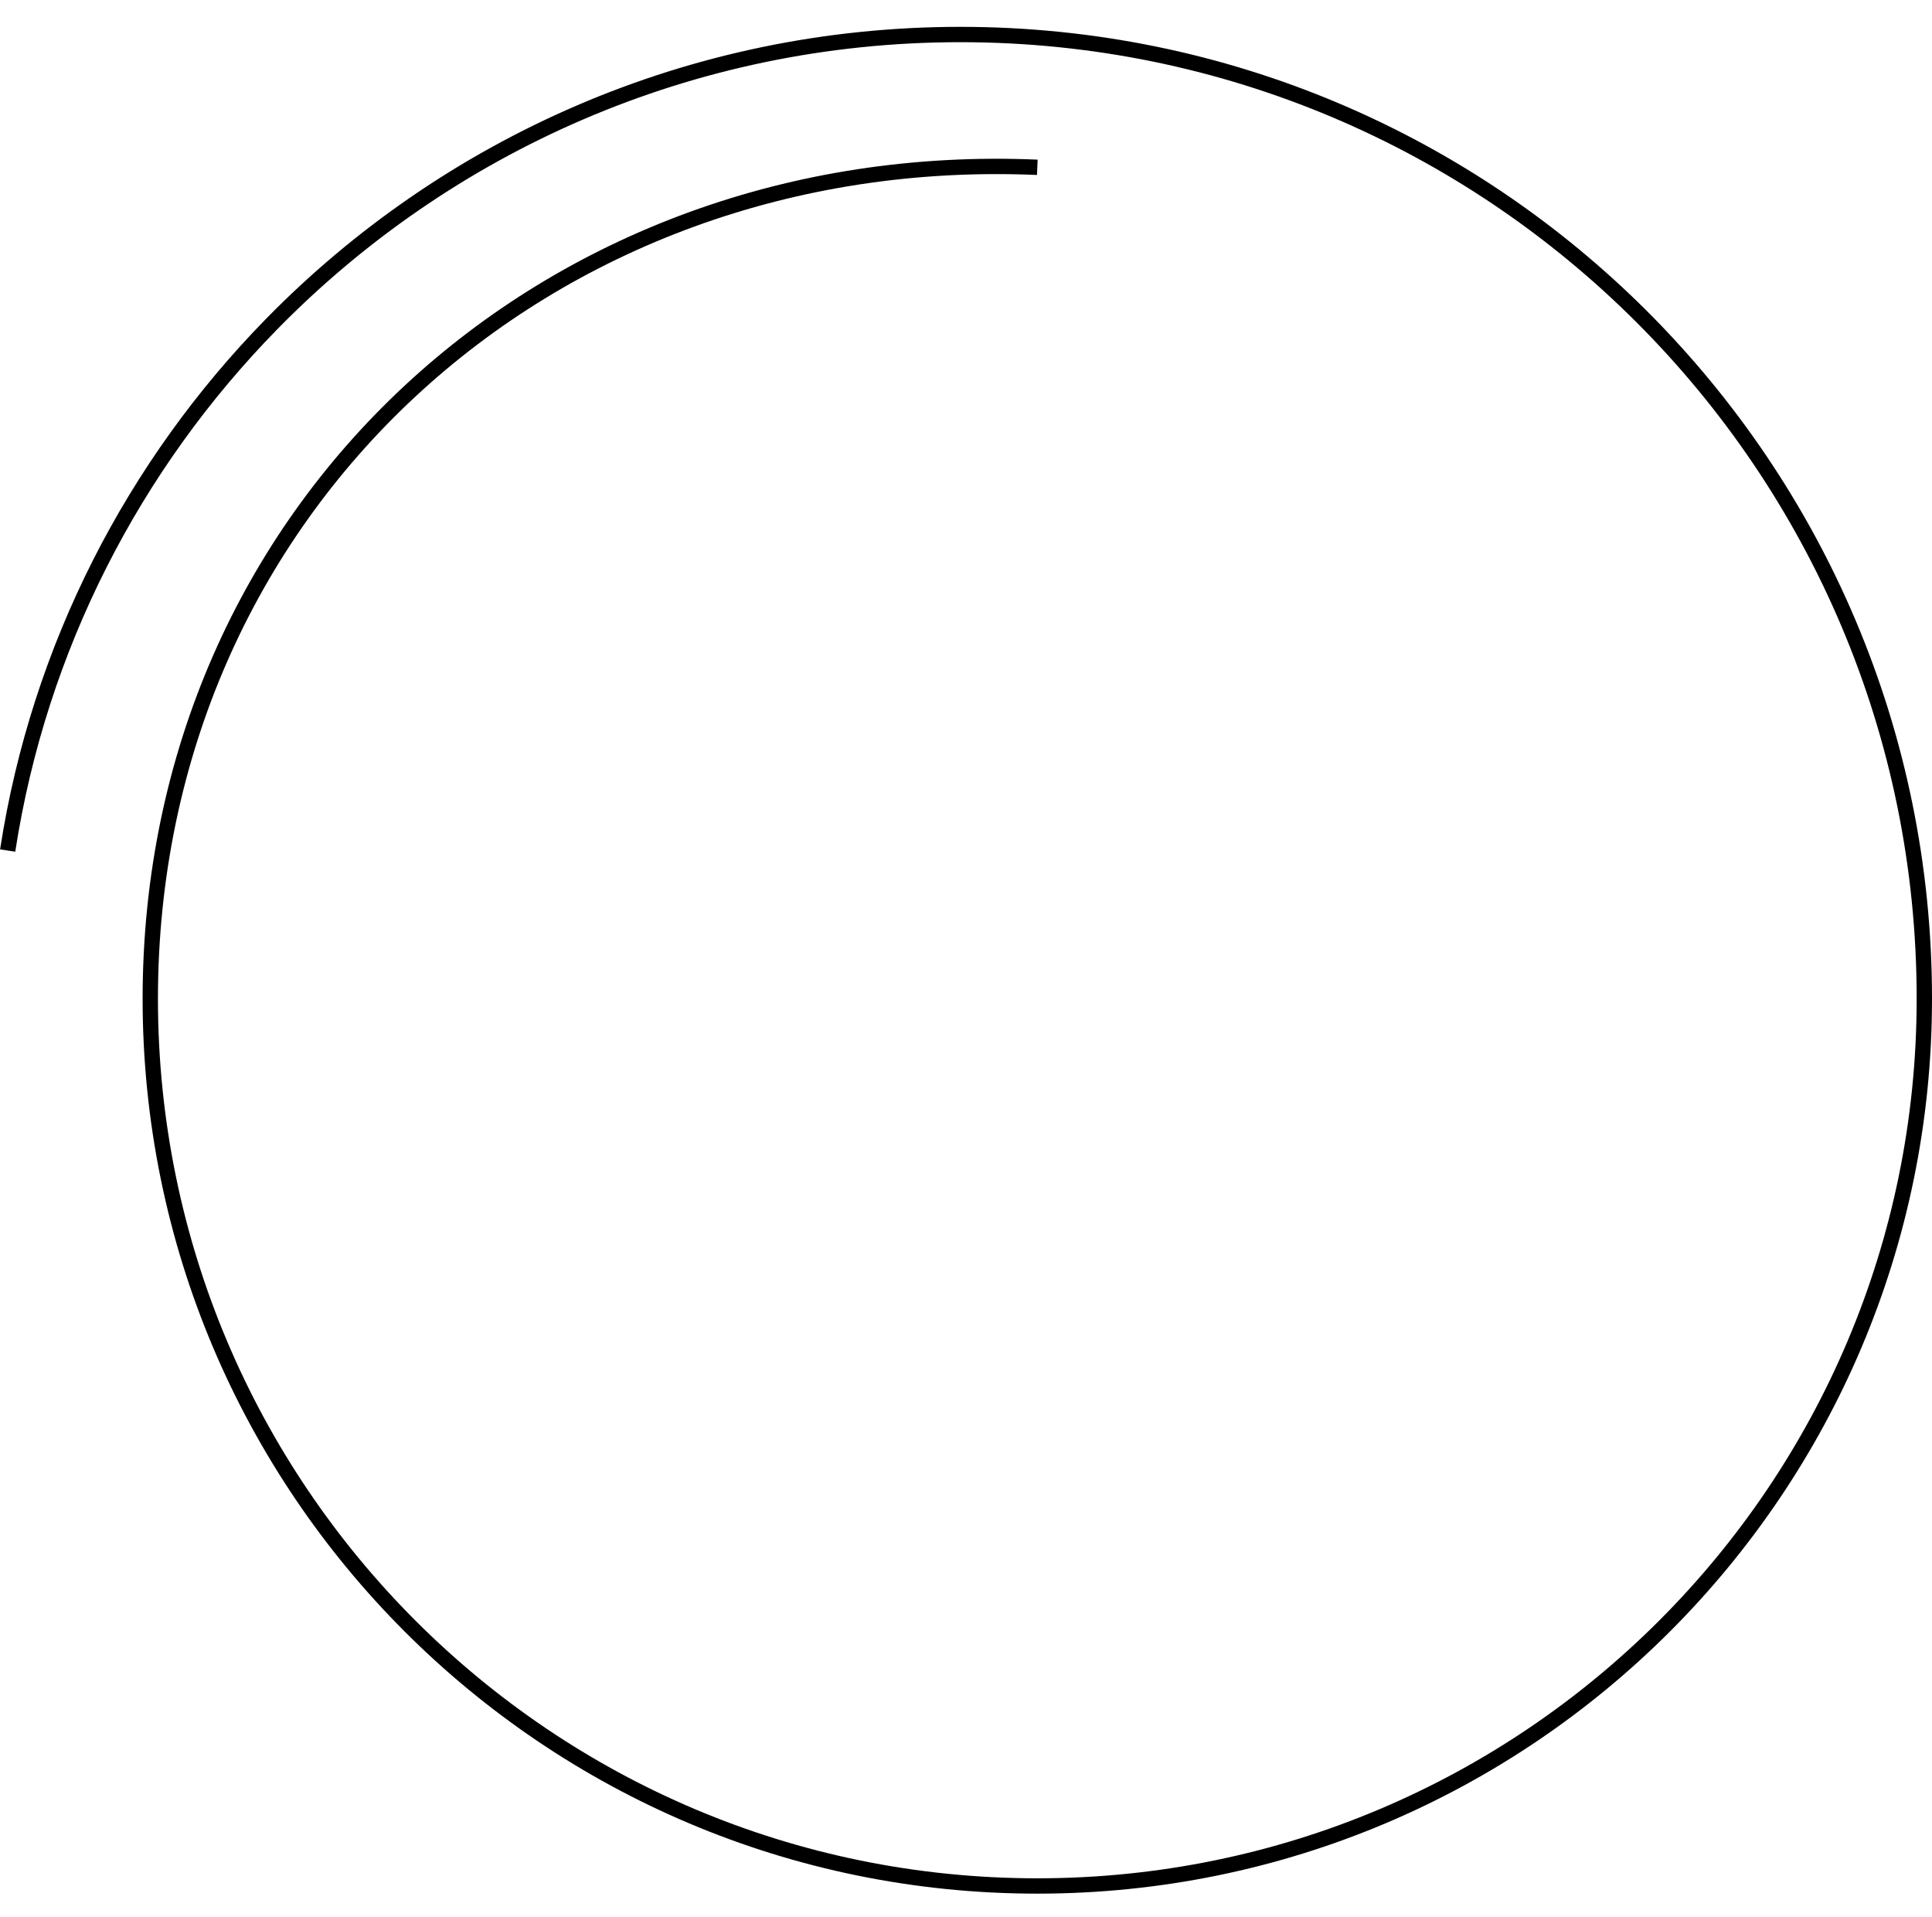 <svg width="252" height="250" viewBox="0 0 252 250" fill="none" xmlns="http://www.w3.org/2000/svg">
<path d="M135.301 21.818C71.303 19.058 19.602 66.34 19.602 130.239C19.602 194.138 71.402 245.938 135.301 245.938C199.2 245.938 251 194.138 251 130.239C251 60.796 194.705 4.501 125.262 4.501C90.061 4.501 58.238 18.966 35.413 42.277C17.472 60.601 5.091 84.389 1 110.914" stroke="black" stroke-width="2" stroke-linejoin="round"/>
</svg>
